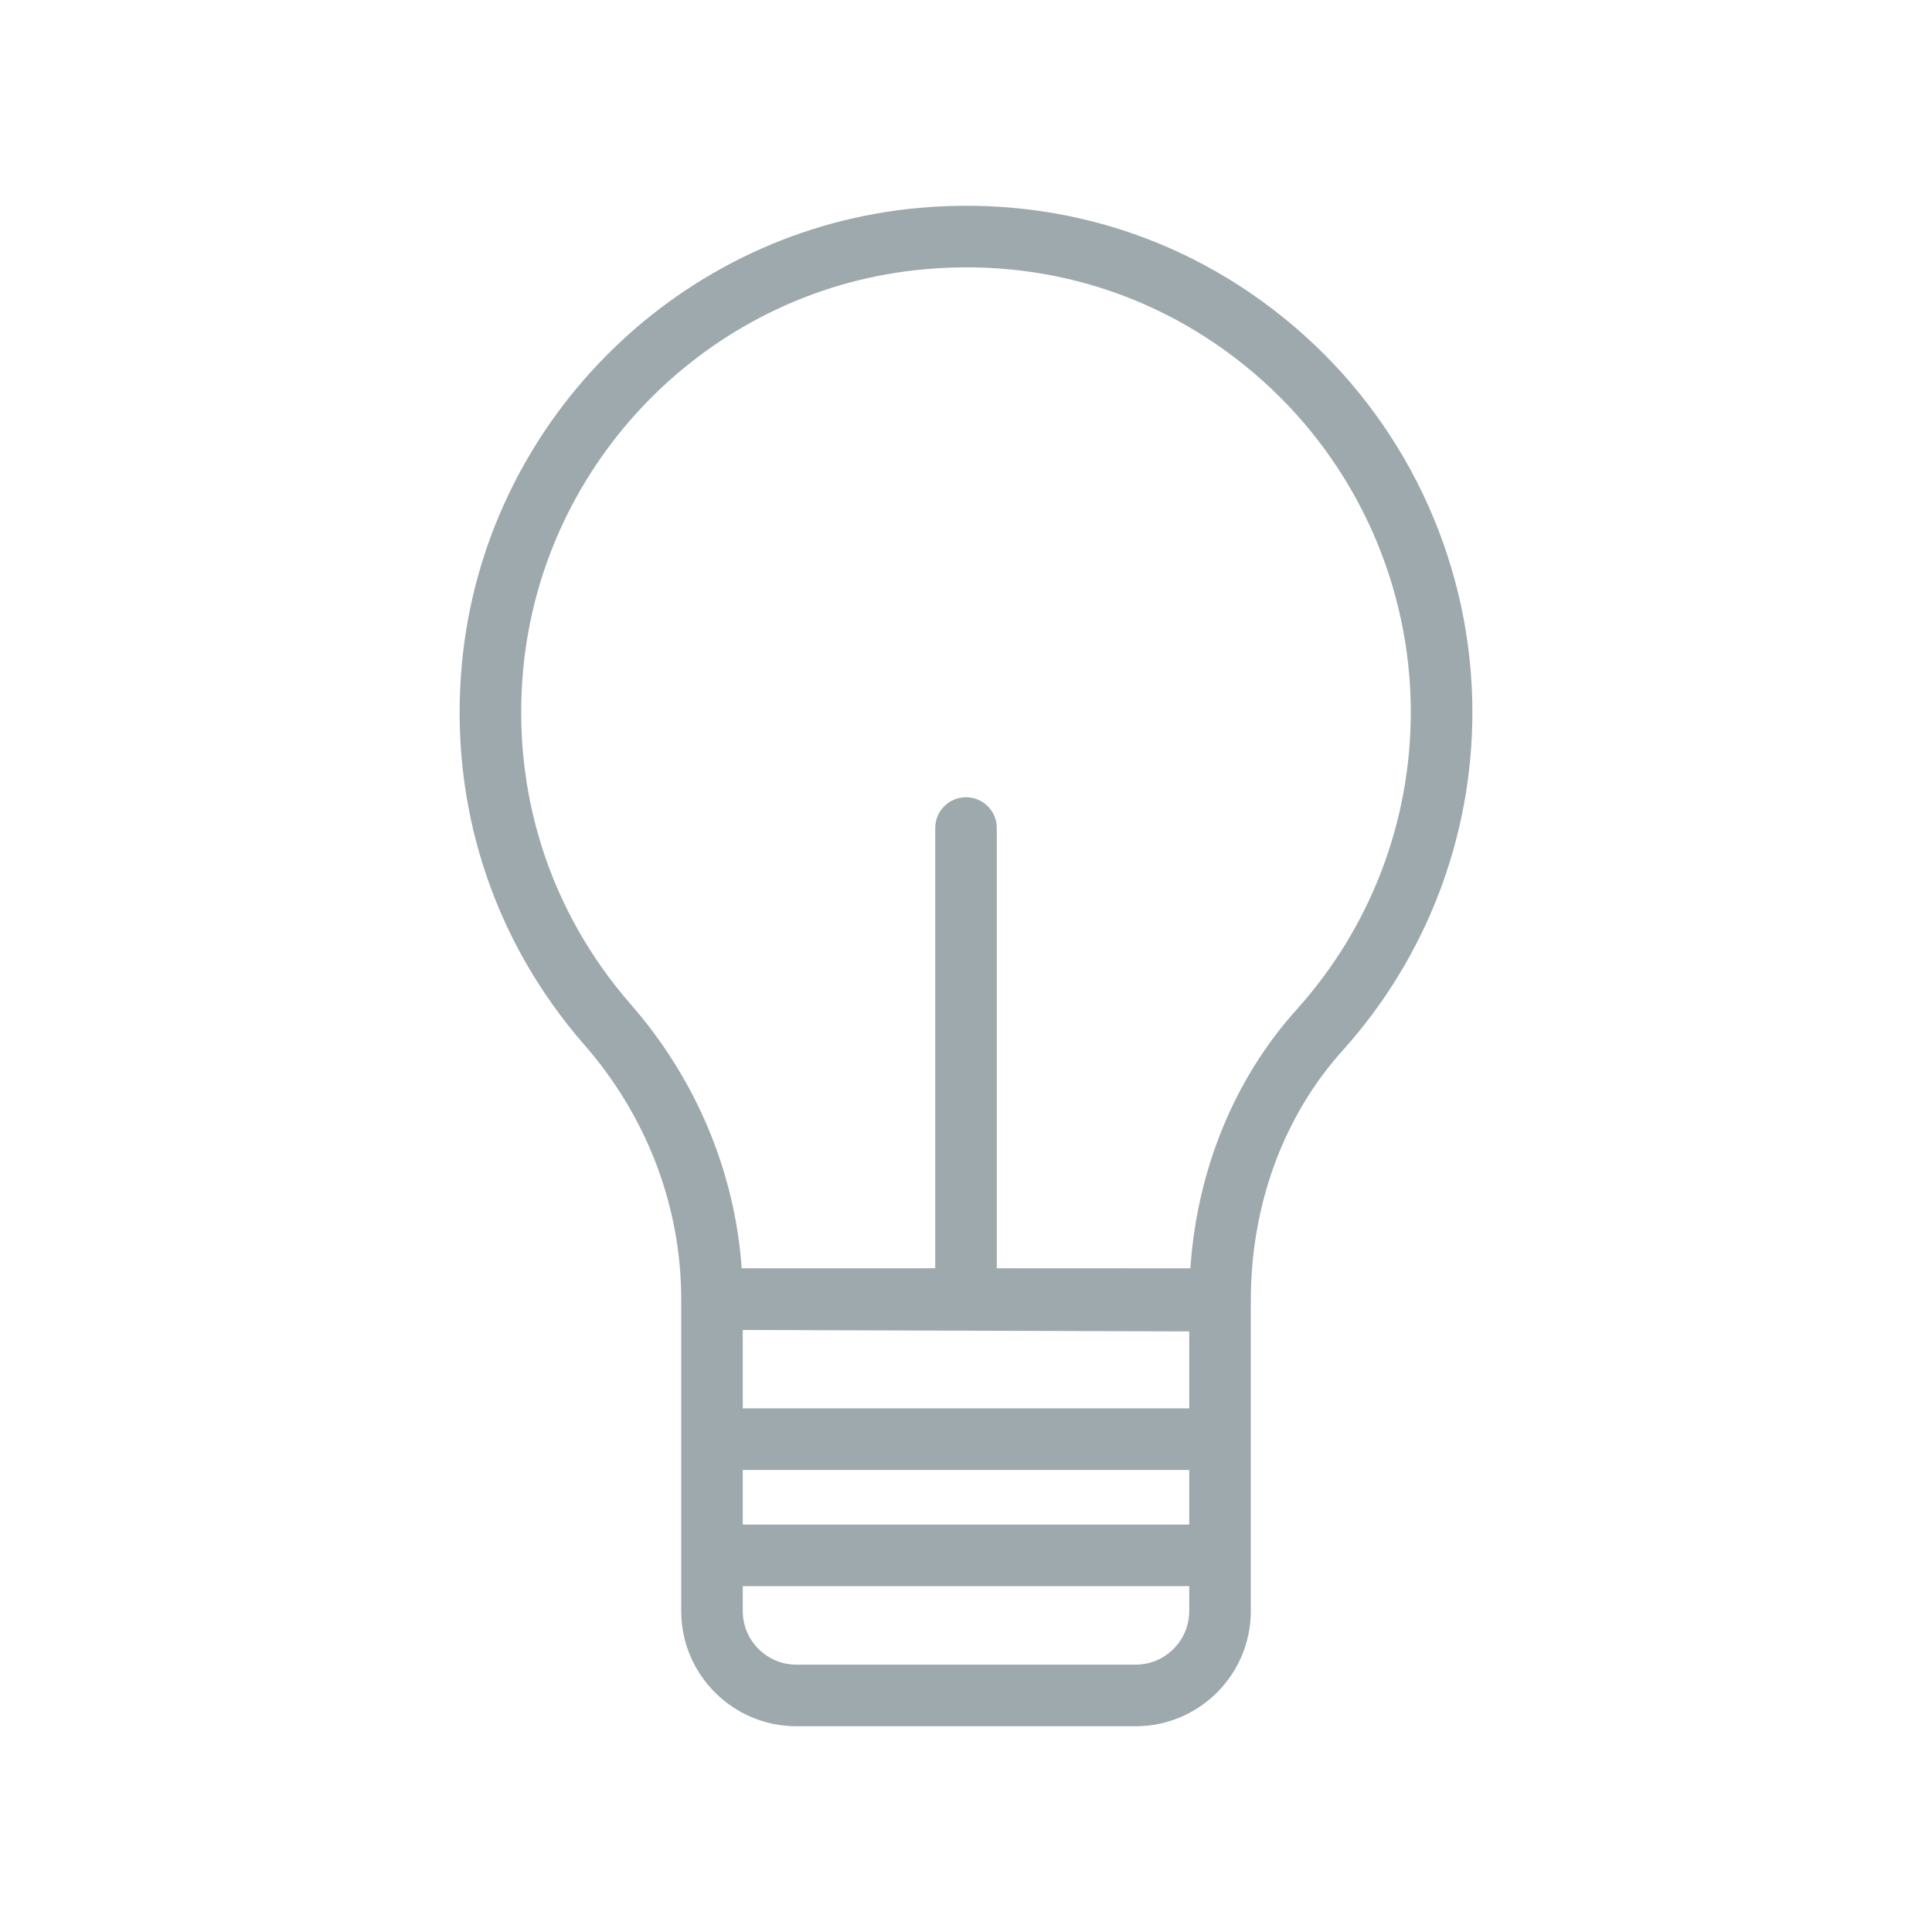 <svg t="1730543059228" class="icon" viewBox="0 0 1024 1024" version="1.1" xmlns="http://www.w3.org/2000/svg" p-id="4155" width="200" height="200"><path d="M334.381 532.396c-43.066-49.295-63.31-112.604-57.006-178.291 10.575-110.074 97.92-198.777 207.717-210.894 68.155-7.539 133.543 13.271 184.127 58.572 49.904 44.705 78.529 108.733 78.529 175.682 0 58.288-21.462 114.226-60.435 157.531-33.149 36.841-52.832 85.054-56.389 137.225H528.322V438.87c0-9.007-7.312-16.32-16.324-16.32-9.014 0-16.312 7.313-16.312 16.325v233.345H393.114c-3.619-51.119-24.147-100.242-58.733-139.823z m267.535 349.898H422.088c-15.656 0-28.398-12.729-28.398-28.384v-13.222h236.618v13.222c0.001 15.648-12.737 28.384-28.393 28.384z m28.394-176.619v40.791h-236.619V704.913l236.619 0.762z m0 102.381h-236.619v-28.945h236.618v28.945h0.001z m-269.256 45.853c0 33.645 27.379 61.036 61.036 61.036h179.827c33.652 0 61.036-27.391 61.036-61.036V689.406c0-50.646 17.267-97.717 48.626-132.568 44.378-49.313 68.815-113.01 68.815-179.373 0-76.213-32.577-149.108-89.391-199.987-57.61-51.587-132.022-75.23-209.499-66.726-125.072 13.824-224.584 114.853-236.614 240.231-7.177 74.713 15.877 146.765 64.907 202.9 33.057 37.817 51.255 85.643 51.255 134.656v165.371z" fill="#9ea9ae" p-id="4156"></path></svg>